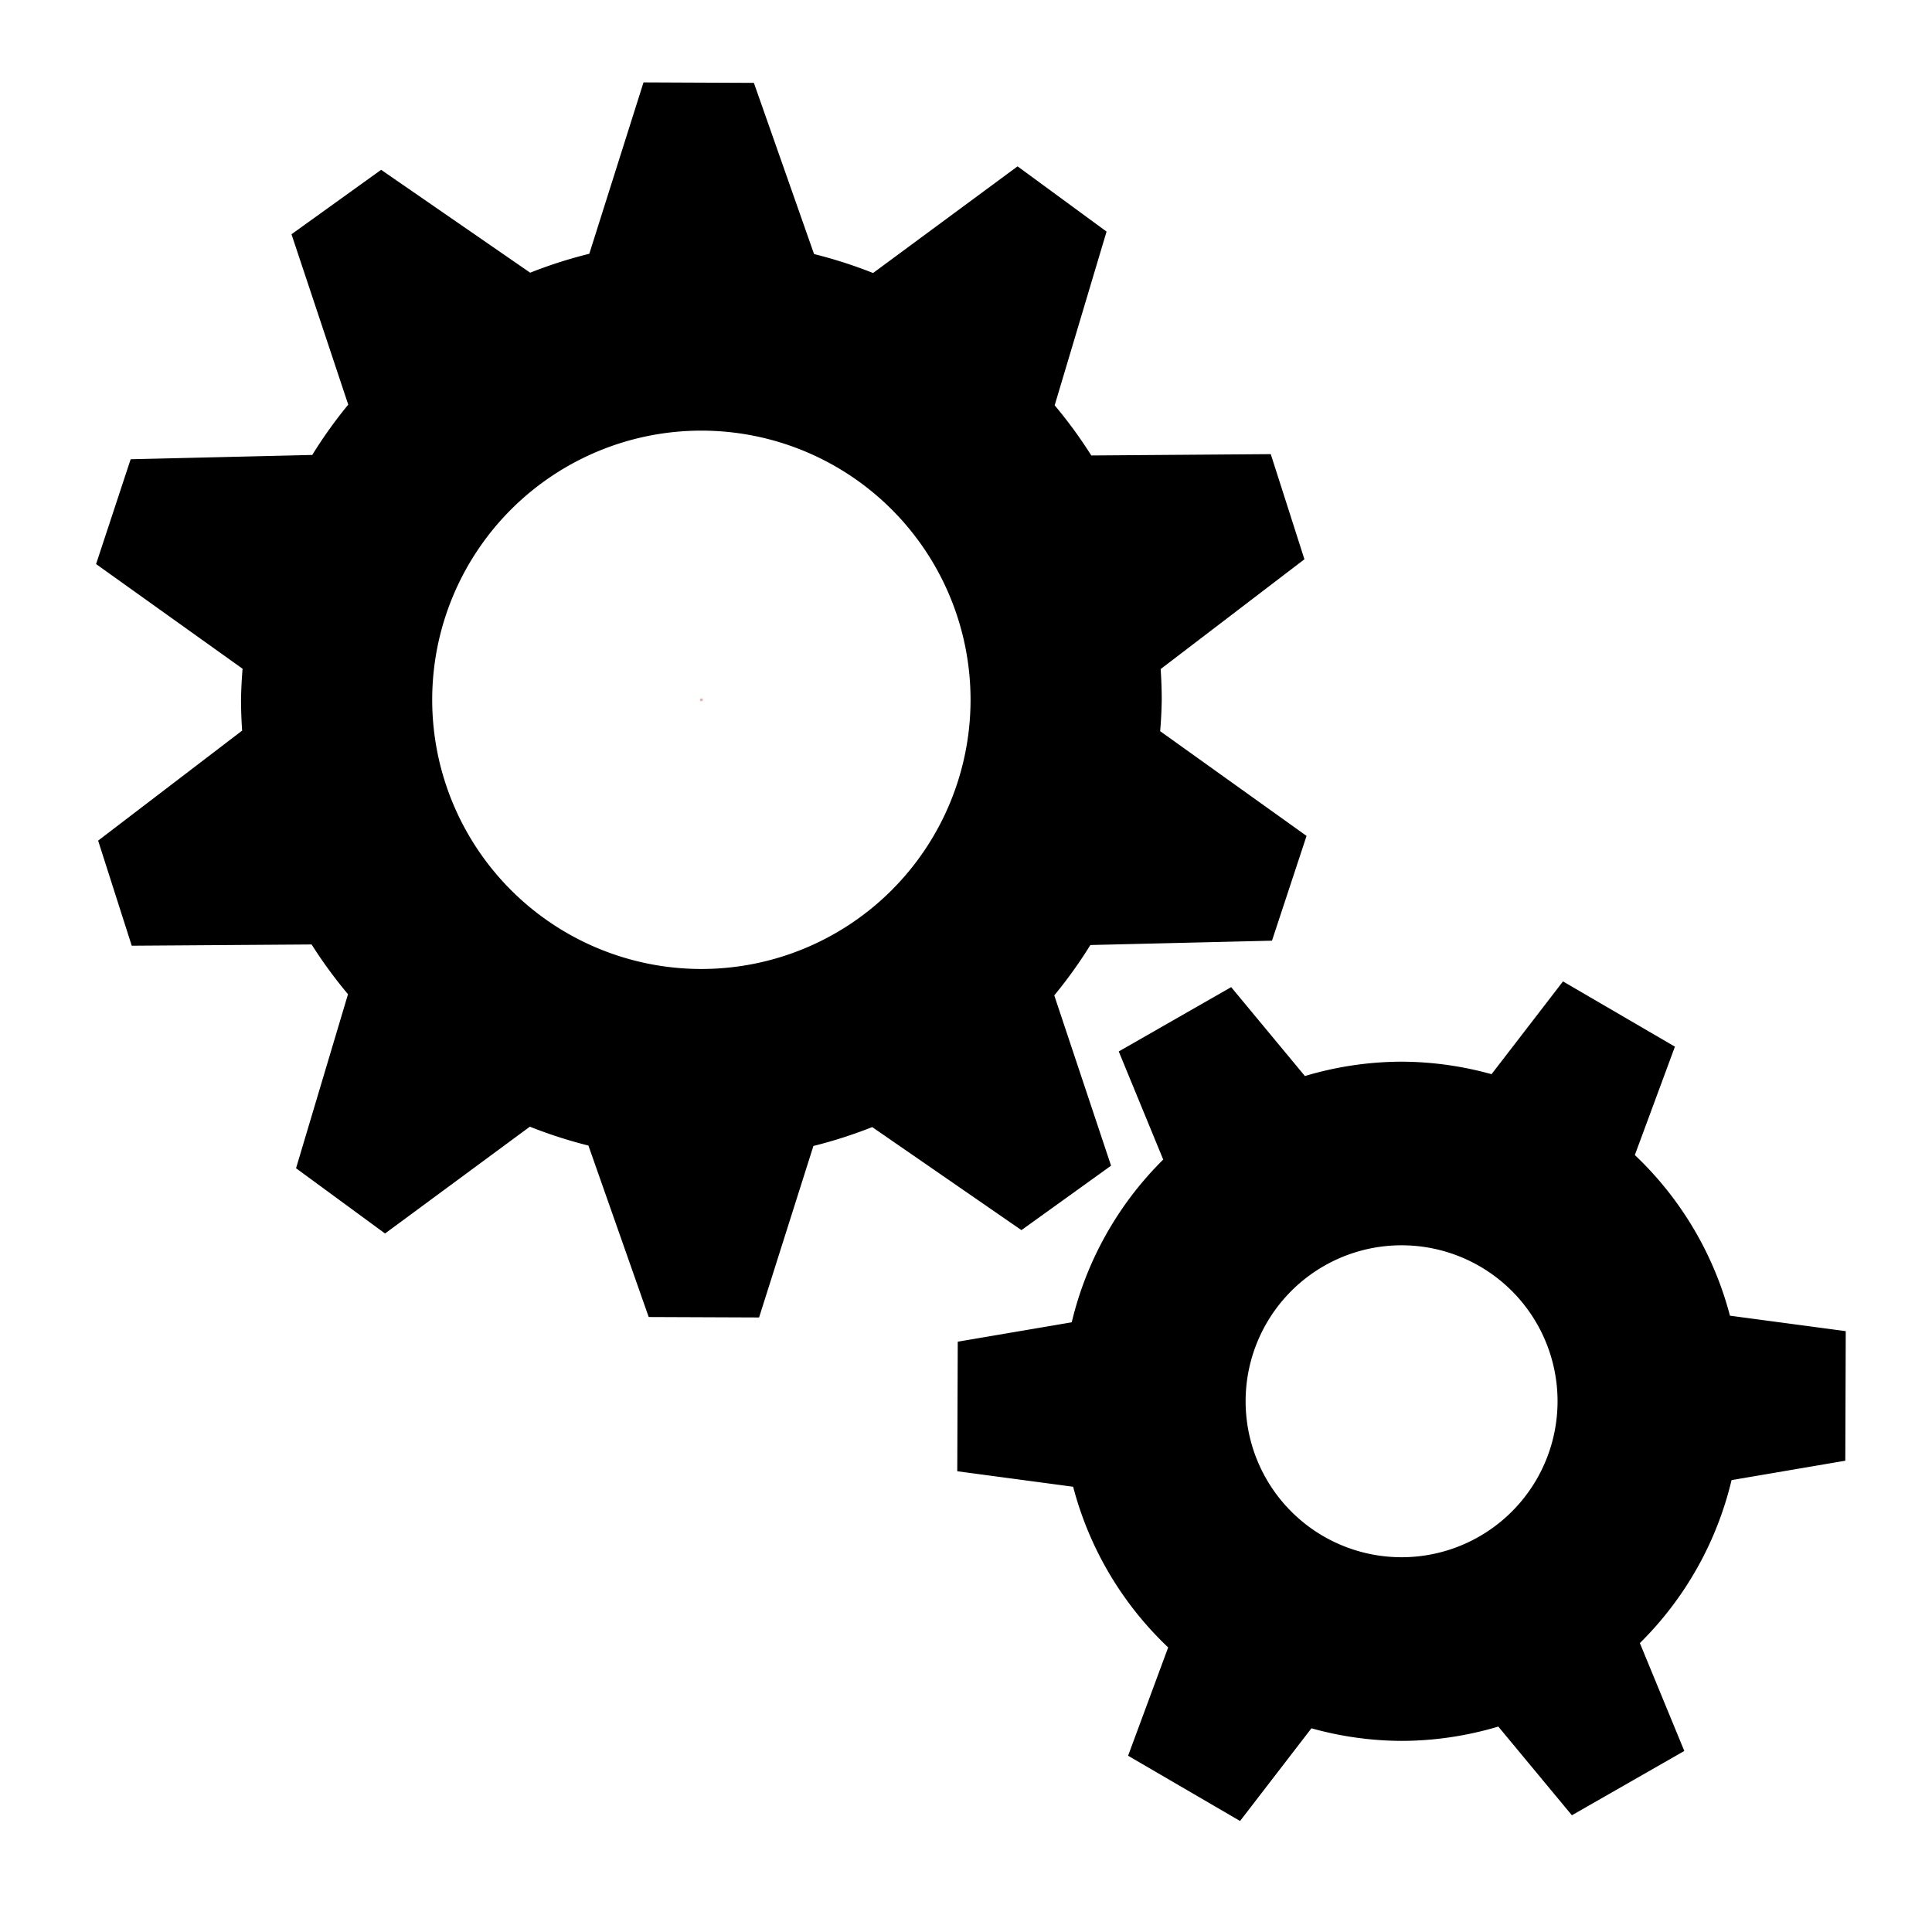 <?xml version="1.0" encoding="UTF-8" standalone="no"?>
<!-- Created with Inkscape (http://www.inkscape.org/) -->

<svg
   xmlns:dc="http://purl.org/dc/elements/1.1/"
   xmlns:cc="http://creativecommons.org/ns#"
   xmlns:rdf="http://www.w3.org/1999/02/22-rdf-syntax-ns#"
   xmlns:svg="http://www.w3.org/2000/svg"
   xmlns="http://www.w3.org/2000/svg"
   xmlns:sodipodi="http://sodipodi.sourceforge.net/DTD/sodipodi-0.dtd"
   xmlns:inkscape="http://www.inkscape.org/namespaces/inkscape"
   sodipodi:docname="gear_icon.svg"
   inkscape:version="0.91 r"
   version="1.1"
   id="svg4337"
   height="48px"
   width="48px">
  <sodipodi:namedview
     inkscape:window-maximized="1"
     inkscape:window-y="0"
     inkscape:window-x="0"
     inkscape:window-height="848"
     inkscape:window-width="1600"
     inkscape:document-units="px"
     inkscape:grid-bbox="true"
     showgrid="true"
     inkscape:current-layer="svg4337"
     inkscape:cy="18.47167"
     inkscape:cx="33.138363"
     inkscape:zoom="5.6568539"
     inkscape:pageshadow="2"
     inkscape:pageopacity="0.0"
     borderopacity="1.0"
     bordercolor="#666666"
     pagecolor="#ffffff"
     id="base" />
  <defs
     id="defs4339" />
  <path
     style="opacity:1;fill:#000000;fill-opacity:1;stroke:none;stroke-width:0.1;stroke-linecap:butt;stroke-linejoin:round;stroke-miterlimit:4;stroke-dasharray:none;stroke-dashoffset:36.54;stroke-opacity:1"
     d="M 38.832 24.383 L 37.057 26.688 A 8.438 8.438 0 0 0 34.822 26.377 A 8.438 8.438 0 0 0 32.42 26.734 L 30.588 24.525 L 27.795 26.123 L 28.9 28.809 A 8.438 8.438 0 0 0 26.627 32.852 L 23.795 33.334 L 23.783 36.553 L 26.662 36.938 A 8.438 8.438 0 0 0 29.023 40.93 L 28.027 43.621 L 30.809 45.242 L 32.582 42.939 A 8.438 8.438 0 0 0 34.822 43.252 A 8.438 8.438 0 0 0 37.225 42.896 L 39.053 45.1 L 41.846 43.502 L 40.742 40.822 A 8.438 8.438 0 0 0 43.02 36.773 L 45.846 36.291 L 45.857 33.072 L 42.98 32.688 A 8.438 8.438 0 0 0 40.617 28.697 L 41.613 26.004 L 38.832 24.383 z M 34.822 30.939 A 3.875 3.875 0 0 1 38.697 34.814 A 3.875 3.875 0 0 1 34.822 38.689 A 3.875 3.875 0 0 1 30.947 34.814 A 3.875 3.875 0 0 1 34.822 30.939 z "
     id="path4228" />
  <path
     style="opacity:1;fill:#000000;fill-opacity:1;stroke:none;stroke-width:0.1;stroke-linecap:butt;stroke-linejoin:round;stroke-miterlimit:4;stroke-dasharray:none;stroke-dashoffset:36.54;stroke-opacity:1"
     d="M 15.988 2.047 L 14.641 6.305 A 11.438 11.438 0 0 0 13.172 6.775 L 9.469 4.219 L 7.242 5.82 L 8.652 10.053 A 11.438 11.438 0 0 0 7.758 11.303 L 3.246 11.41 L 2.387 14.014 L 6.027 16.615 A 11.438 11.438 0 0 0 5.988 17.387 A 11.438 11.438 0 0 0 6.016 18.152 L 2.438 20.885 L 3.273 23.496 L 7.742 23.465 A 11.438 11.438 0 0 0 8.646 24.701 L 7.355 29.025 L 9.566 30.646 L 13.164 27.992 A 11.438 11.438 0 0 0 14.619 28.461 L 16.117 32.721 L 18.859 32.732 L 20.209 28.471 A 11.438 11.438 0 0 0 21.67 28.002 L 25.377 30.562 L 27.604 28.961 L 26.193 24.73 A 11.438 11.438 0 0 0 27.09 23.479 L 31.602 23.371 L 32.461 20.768 L 28.824 18.166 A 11.438 11.438 0 0 0 28.863 17.387 A 11.438 11.438 0 0 0 28.836 16.623 L 32.408 13.895 L 31.572 11.283 L 27.113 11.316 A 11.438 11.438 0 0 0 26.203 10.07 L 27.492 5.754 L 25.281 4.133 L 21.691 6.783 A 11.438 11.438 0 0 0 20.225 6.312 L 18.73 2.059 L 15.988 2.047 z M 17.426 10.699 A 6.688 6.688 0 0 1 24.113 17.387 A 6.688 6.688 0 0 1 17.426 24.074 A 6.688 6.688 0 0 1 10.738 17.387 A 6.688 6.688 0 0 1 17.426 10.699 z "
     id="path4213" />
  <g
     id="layer1"
     inkscape:label="Layer 1"
     inkscape:groupmode="layer" />
  <circle
     r="0.036"
     cy="17.387"
     cx="17.426"
     id="circle4209"
     style="opacity:1;fill:#e9afaf;fill-opacity:1;stroke:none;stroke-width:2;stroke-linecap:butt;stroke-linejoin:round;stroke-miterlimit:4;stroke-dasharray:none;stroke-dashoffset:36.54;stroke-opacity:1" />
</svg>
